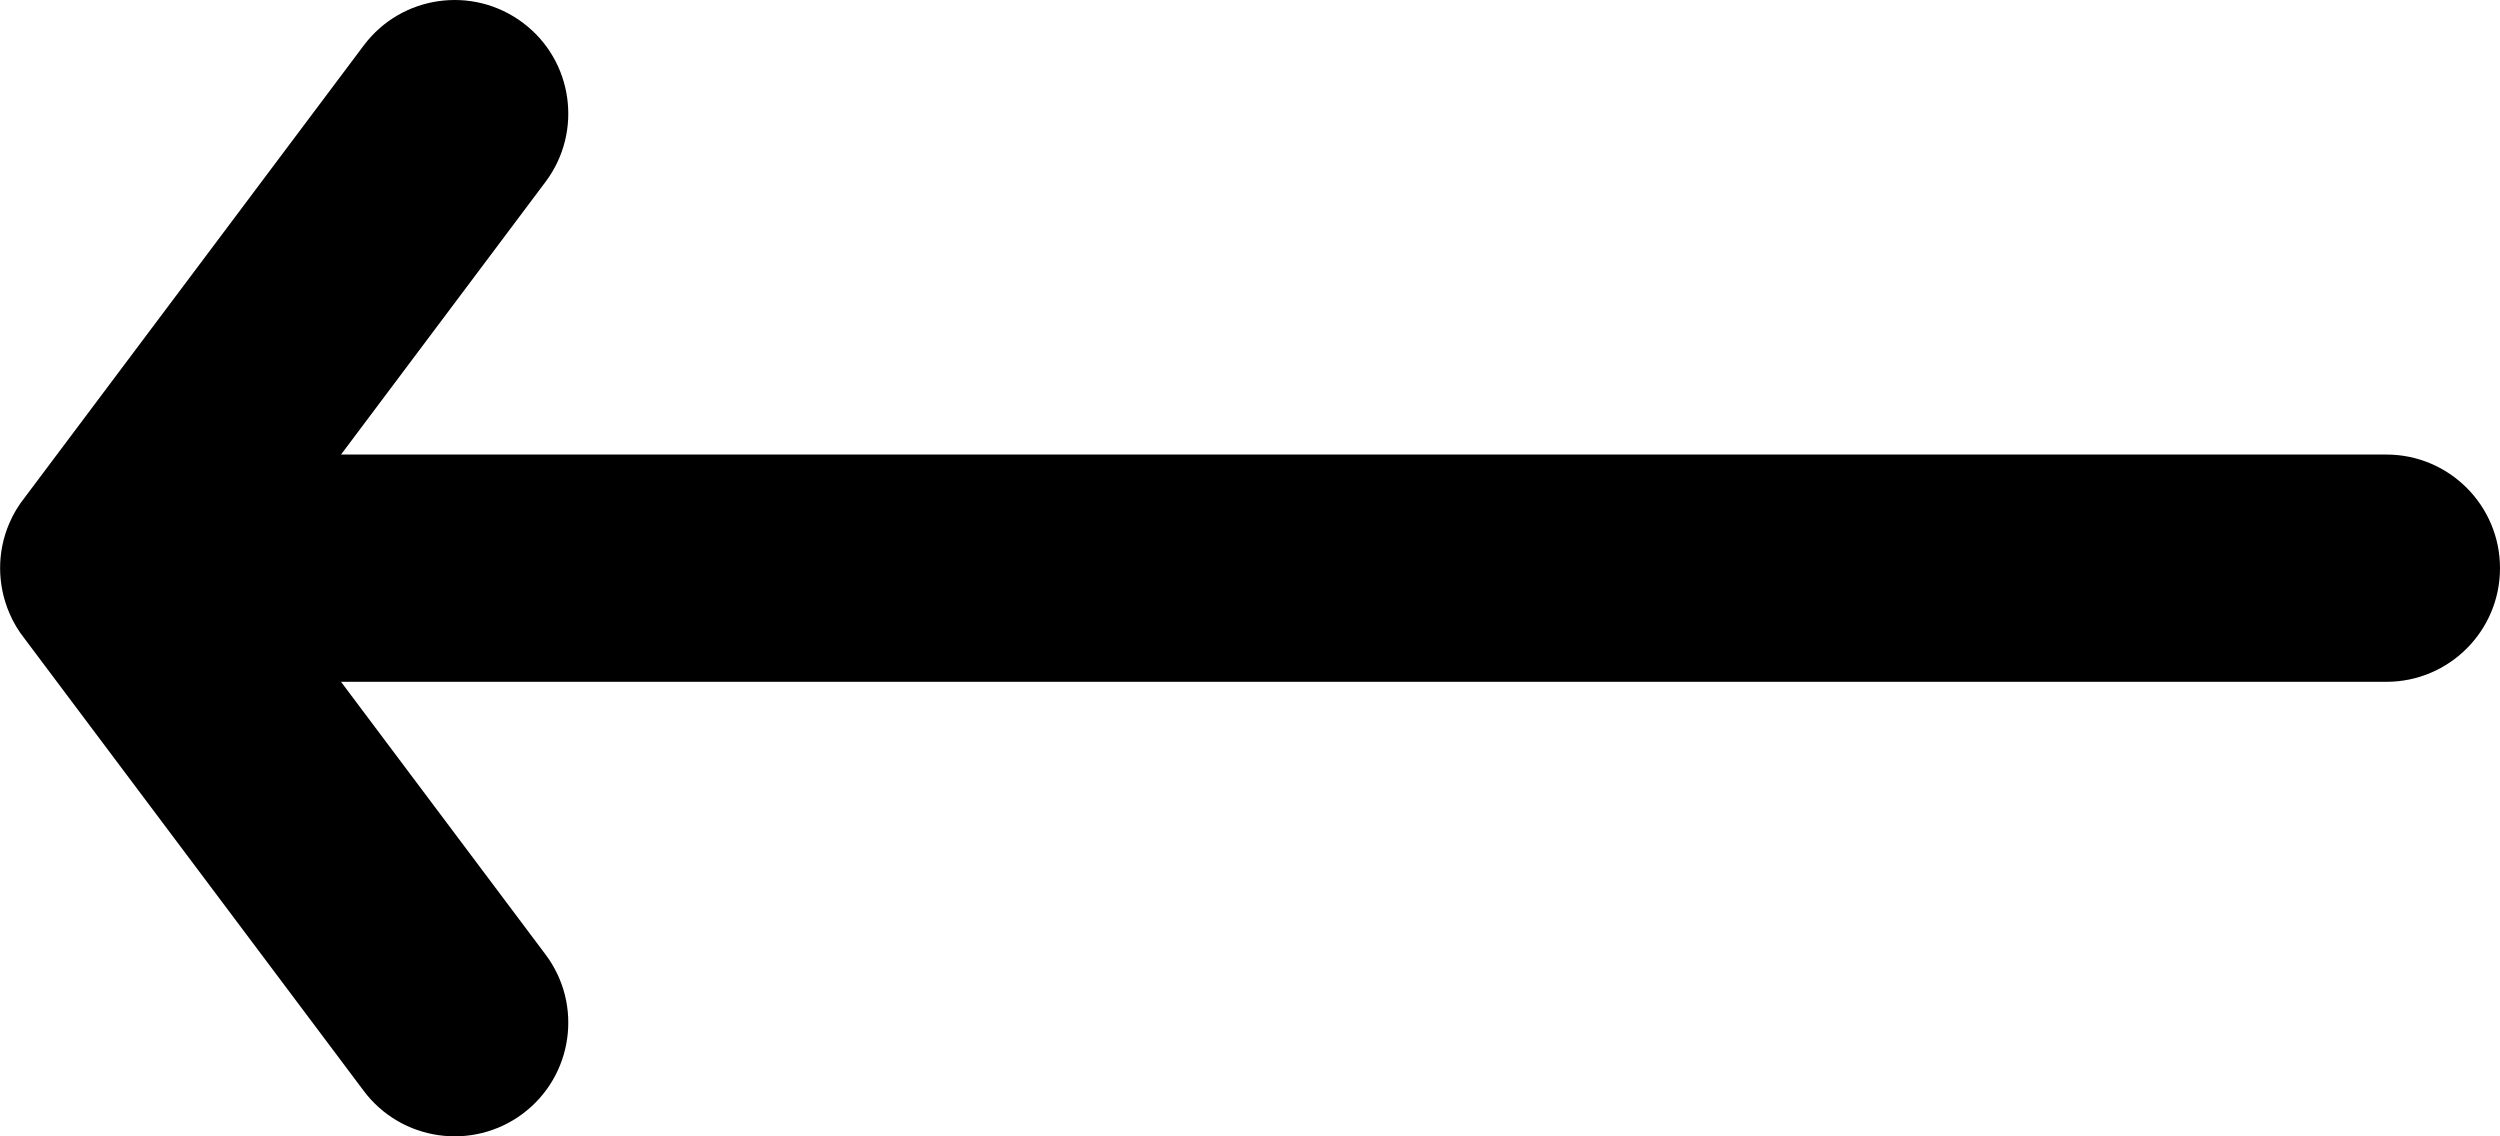 <svg width="22" height="10" viewBox="0 0 22 10" fill="none" xmlns="http://www.w3.org/2000/svg">
<path fill-rule="evenodd" clip-rule="evenodd" d="M4.601 0.2C4.159 -0.131 3.532 -0.042 3.201 0.4L0.217 4.379C0.161 4.449 0.116 4.525 0.082 4.605C-0.028 4.86 -0.024 5.146 0.082 5.394C0.116 5.474 0.161 5.551 0.217 5.621L3.201 9.6C3.532 10.041 4.159 10.131 4.601 9.8C5.043 9.468 5.132 8.841 4.801 8.4L3.001 6L21 6C21.552 6 22 5.552 22 5C22 4.448 21.552 4 21 4L3.001 4L4.801 1.6C5.132 1.158 5.043 0.531 4.601 0.2Z" fill="black"/>
</svg>
